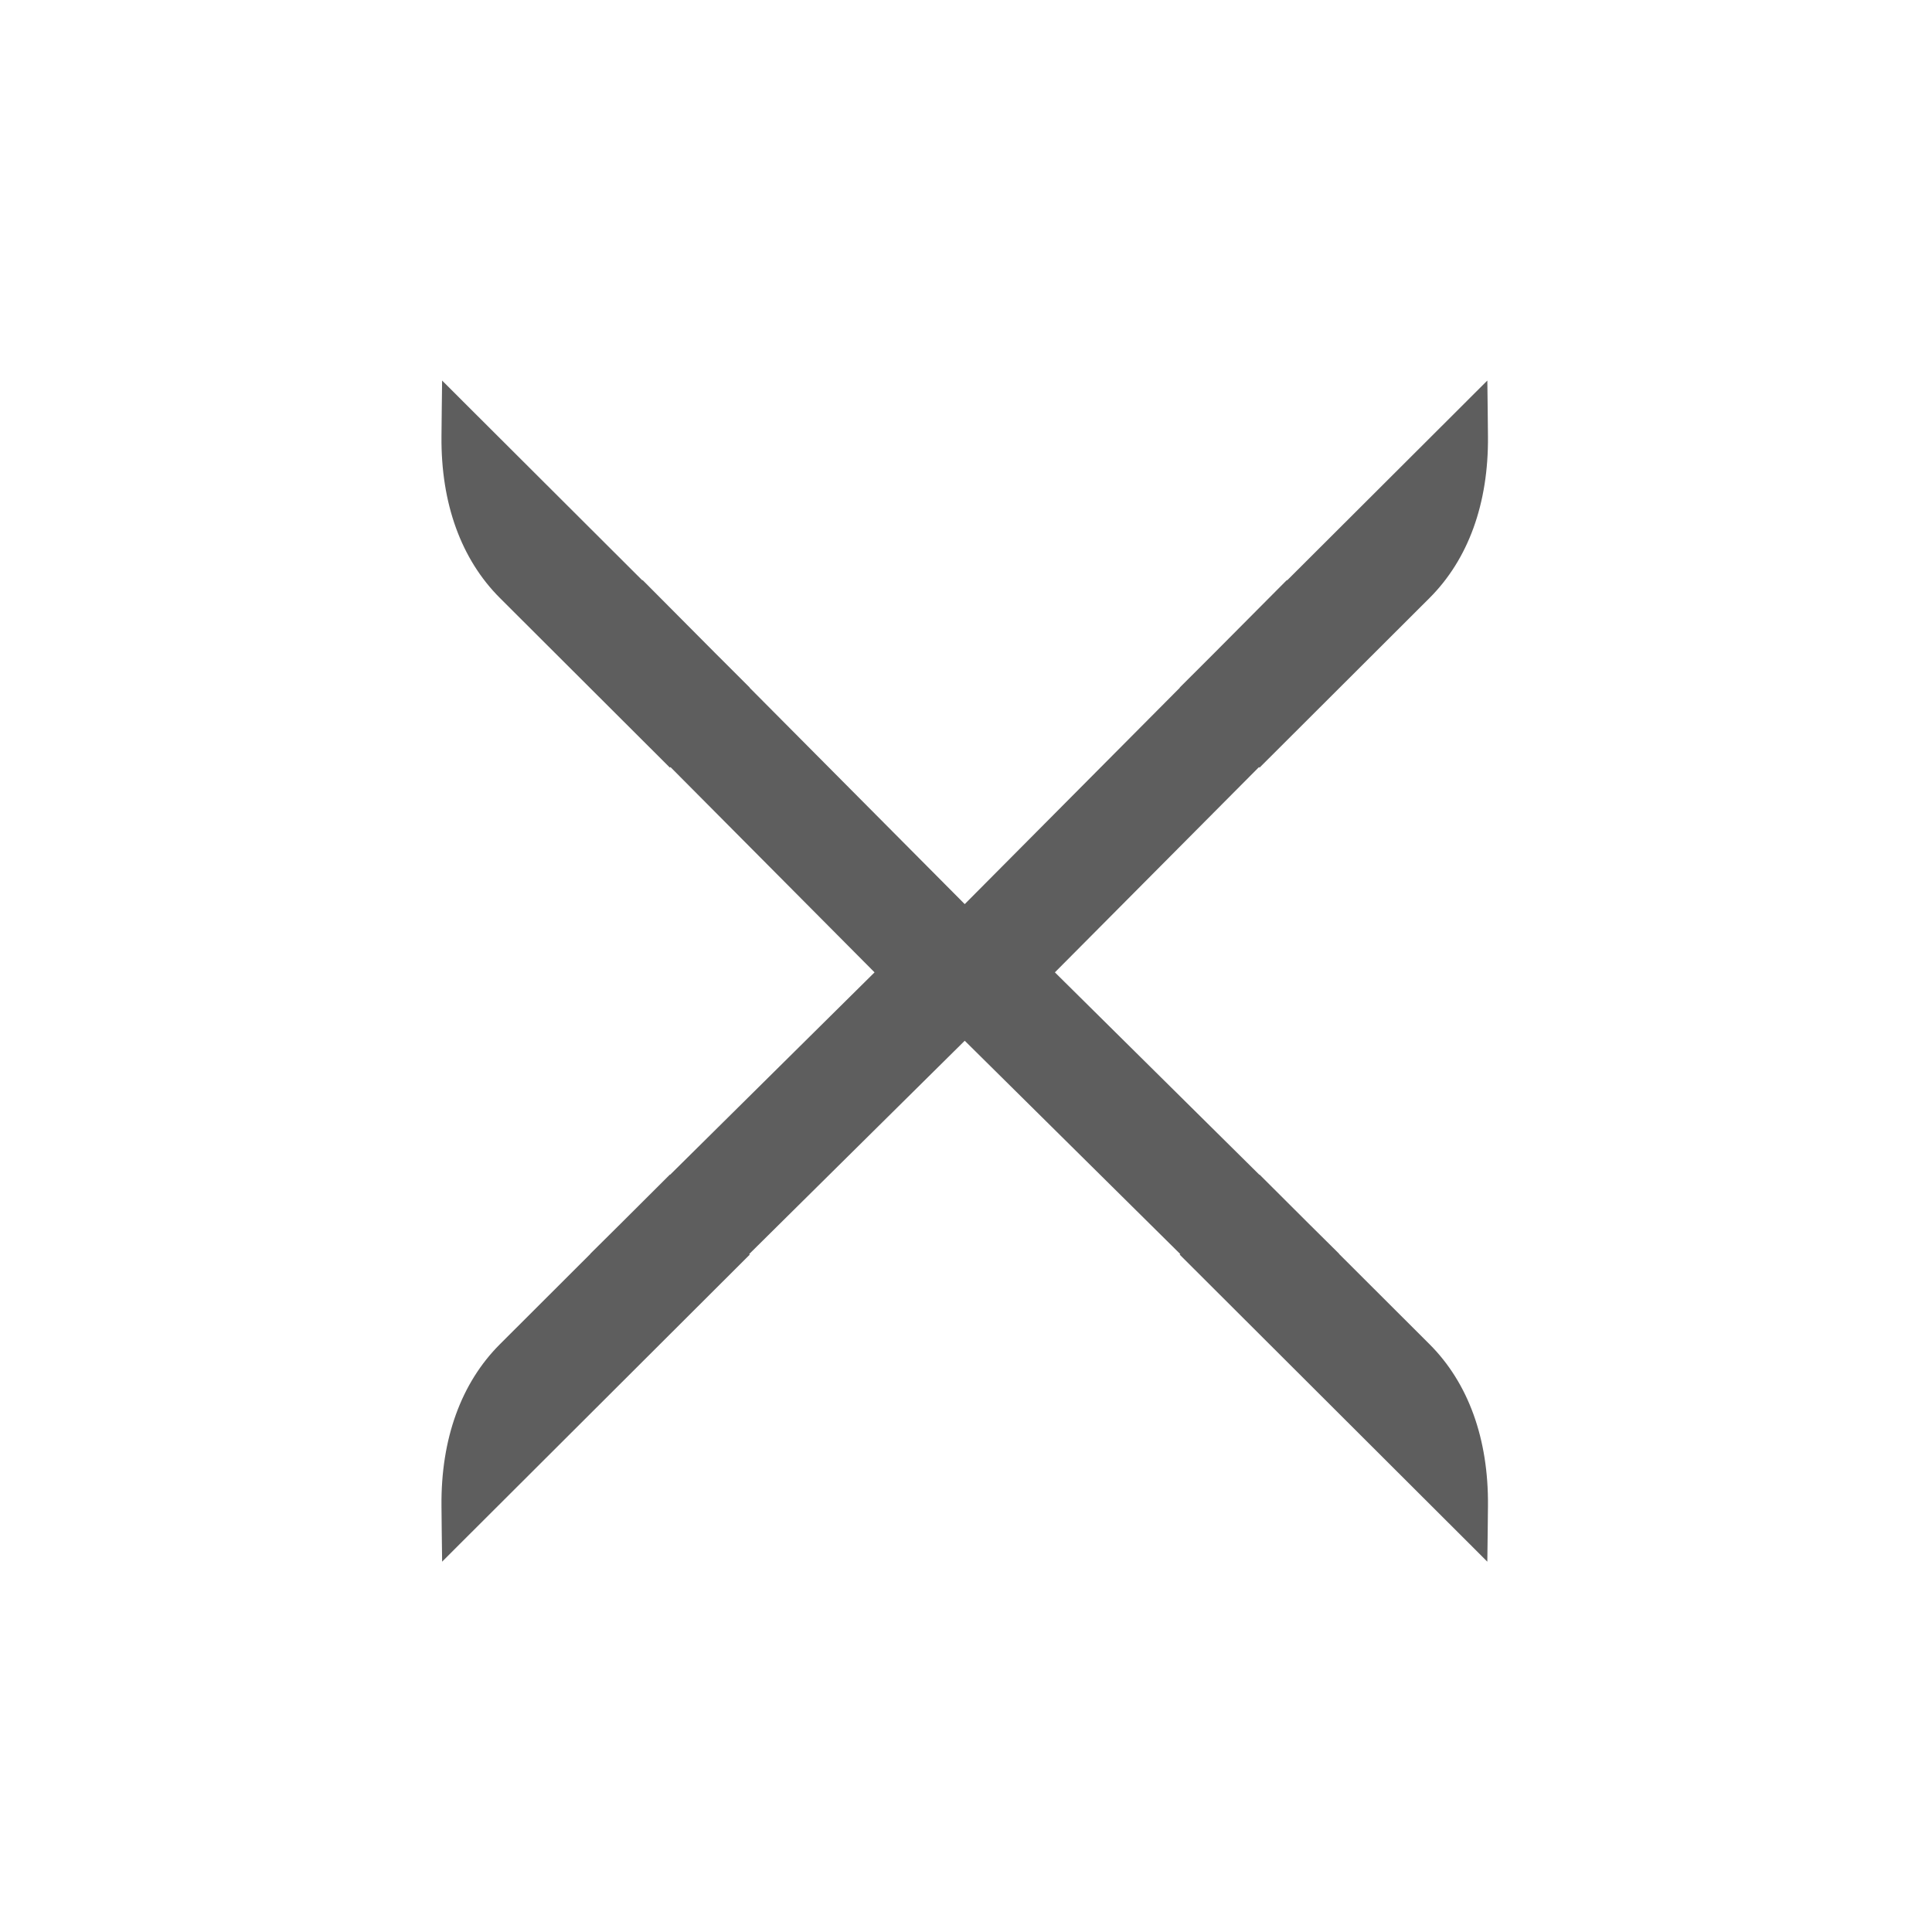<svg width="96" height="96" viewBox="0 0 96 96" fill="none" xmlns="http://www.w3.org/2000/svg">
<g clip-path="url(#clip0_128_13209)">
<path fill-rule="evenodd" clip-rule="evenodd" d="M22.826 19.765L21.968 18.909L21.95 20.39L21.937 21.686C21.907 25.012 22.913 27.79 24.842 29.716L33.287 38.144L33.315 38.115L43.456 48.316L33.297 58.373L33.287 58.364L30.843 60.801L29.333 62.298L29.338 62.303L24.842 66.792C22.913 68.718 21.907 71.496 21.937 74.822L21.95 76.118L21.969 77.599L22.824 76.743L23.009 76.559L37.255 62.342L37.227 62.314L47.937 51.714L58.647 62.314L58.618 62.342L72.864 76.559L73.049 76.743L73.904 77.599L73.923 76.118L73.936 74.822C73.966 71.496 72.96 68.718 71.031 66.792L66.534 62.303L66.54 62.298L65.029 60.801L62.586 58.364L62.577 58.373L52.417 48.316L62.559 38.115L62.586 38.144L71.031 29.716C72.96 27.79 73.966 25.012 73.936 21.686L73.923 20.39L73.905 18.909L73.047 19.765L72.864 19.949L63.959 28.835L63.944 28.822L60.344 32.442L58.618 34.166L58.626 34.172L47.937 44.925L37.248 34.172L37.255 34.166L35.529 32.442L31.929 28.822L31.915 28.835L23.009 19.949L22.826 19.765Z" fill="#5e5e5e"/>
</g>
<defs>
<clipPath id="clip0_128_13209">
<rect width="96" height="96" fill="white"/>
</clipPath>
</defs>
</svg>
